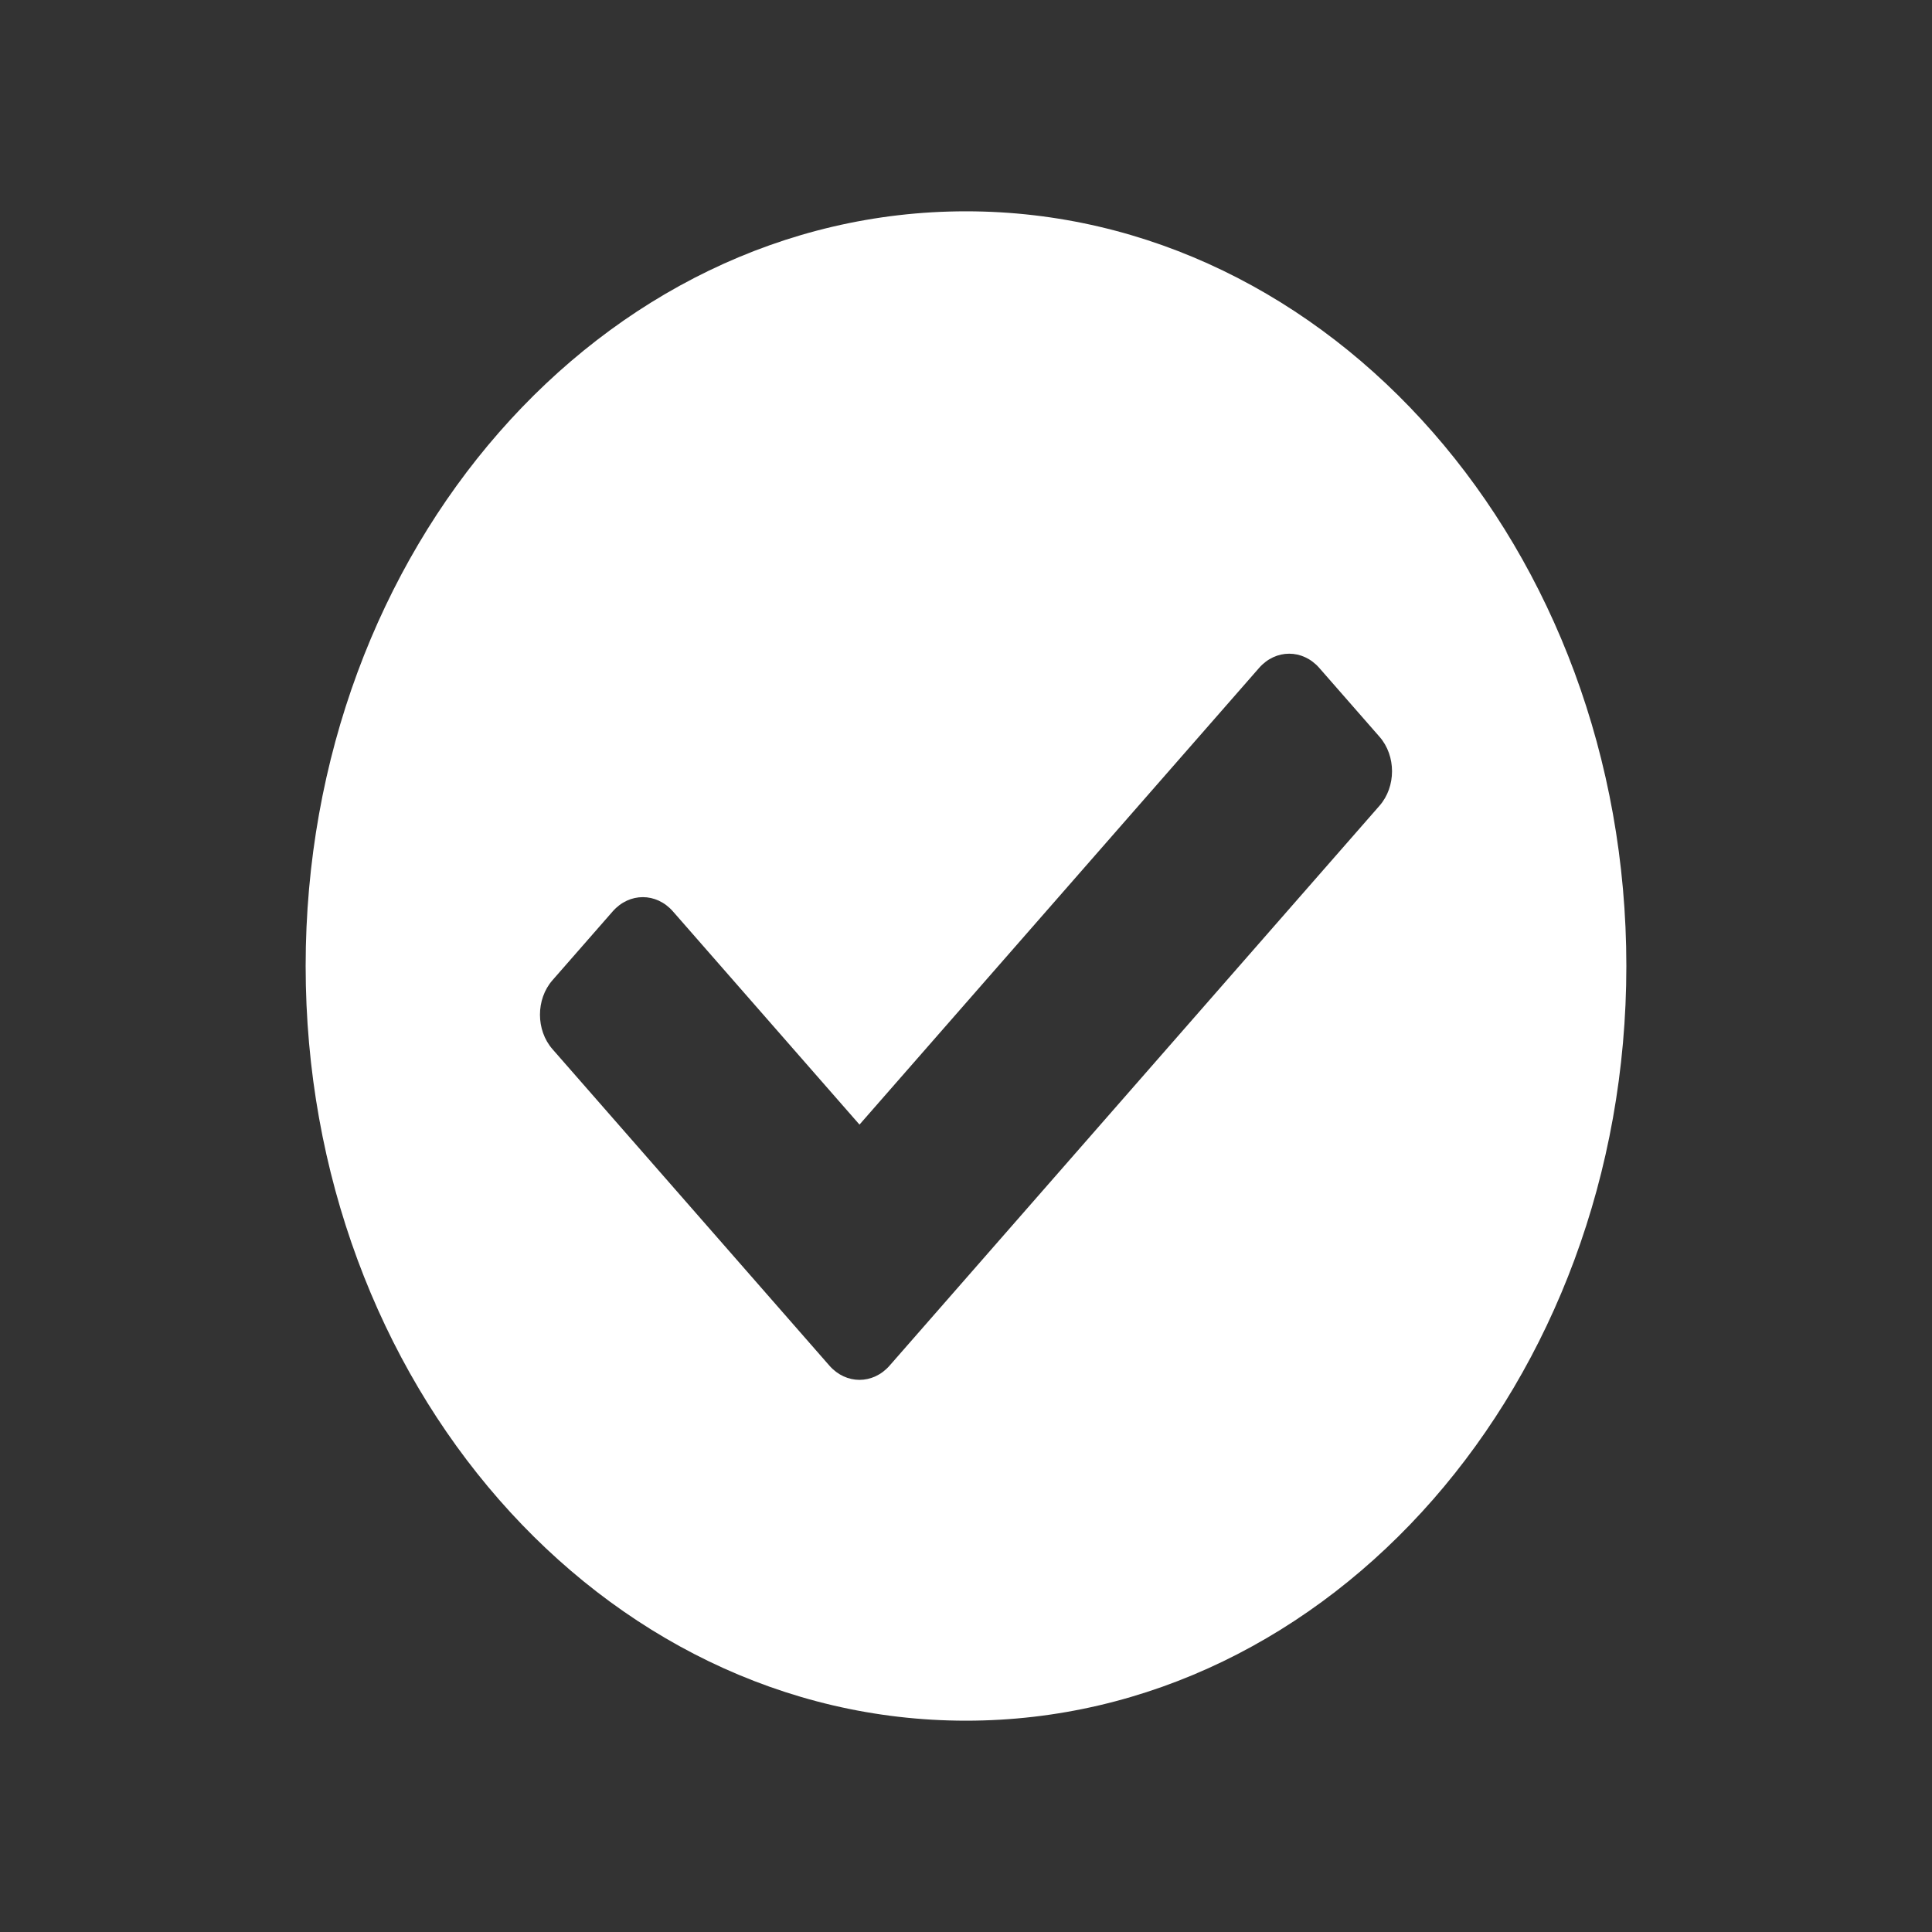 <svg width="512" height="512" viewBox="0 0 512 512" fill="none" xmlns="http://www.w3.org/2000/svg">
<rect x="0" y="0" width="512" height="512" fill="#333333" stroke="none"/>
<path d="M431 256C431 366.457 352.65 456 256 456C159.35 456 81 366.457 81 256C81 145.543 159.35 56 256 56C352.65 56 431 145.543 431 256ZM235.758 361.898L365.597 213.511C370.005 208.473 370.005 200.302 365.597 195.264L349.63 177.016C345.221 171.977 338.072 171.977 333.663 177.016L227.774 298.031L178.337 241.531C173.929 236.493 166.78 236.493 162.37 241.531L146.403 259.779C141.995 264.818 141.995 272.988 146.403 278.027L219.791 361.898C224.2 366.937 231.348 366.937 235.758 361.898V361.898Z" fill="white"/>
</svg>
